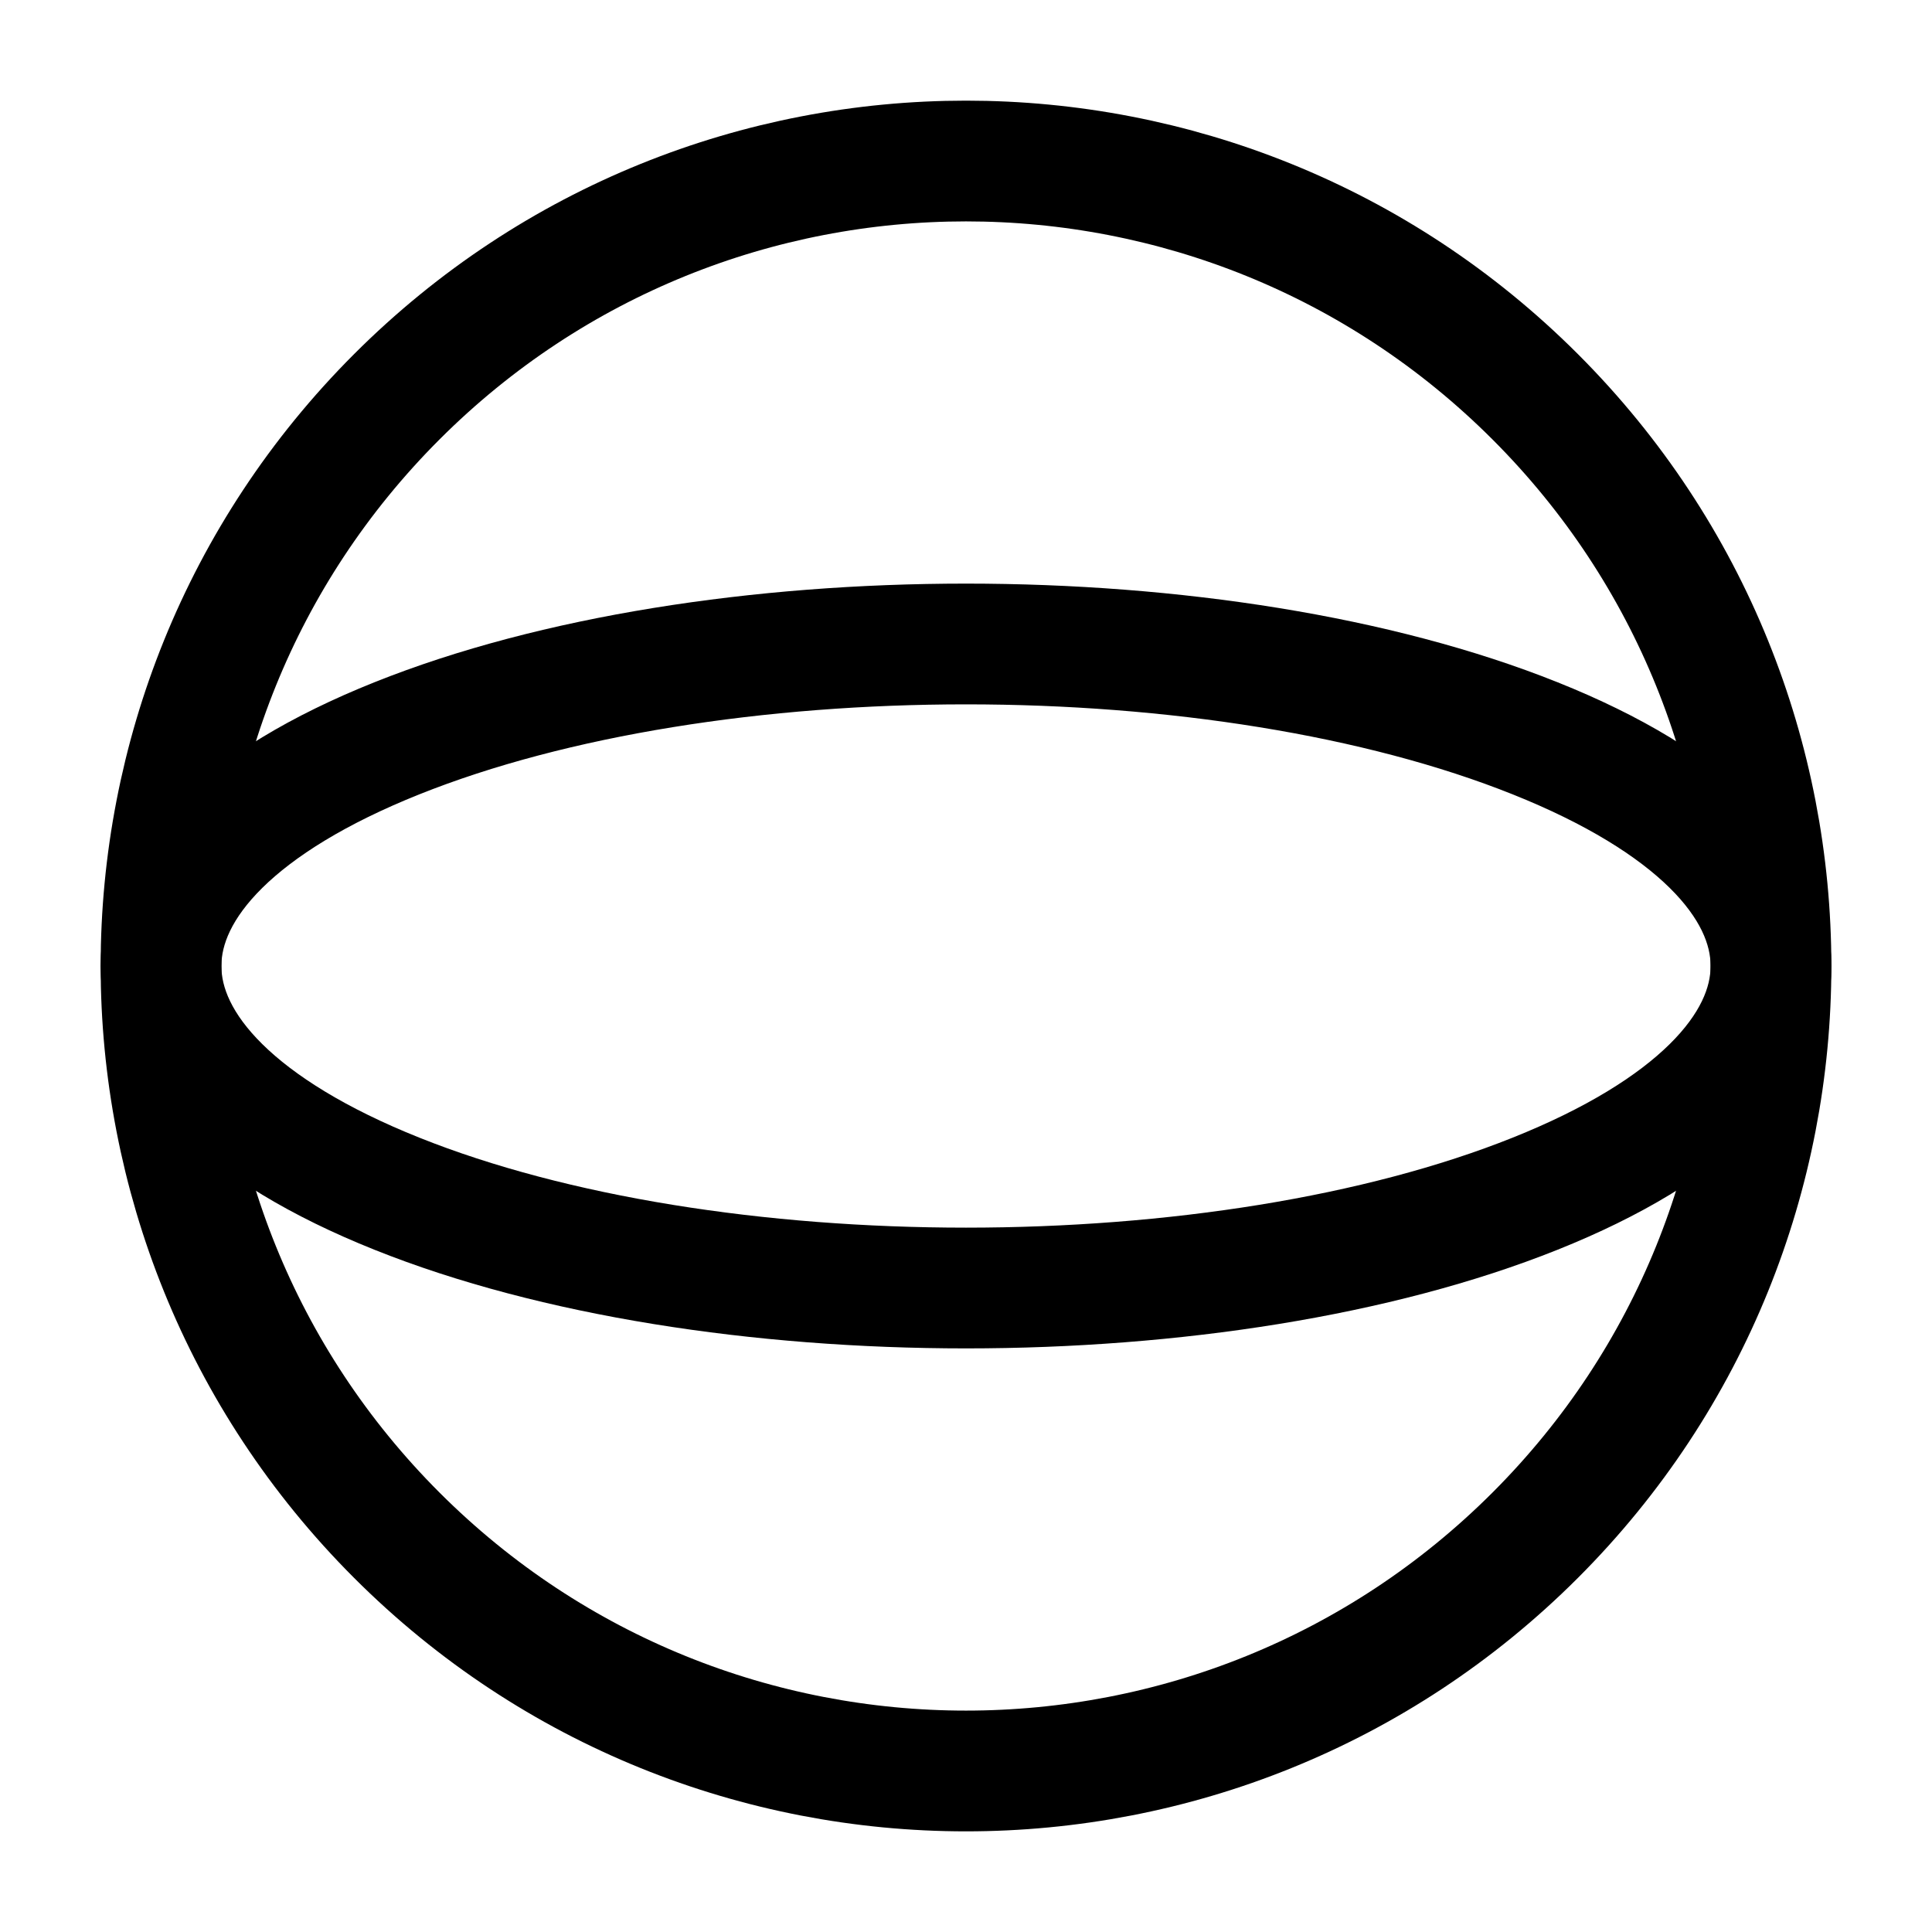 <svg version="1.1" viewBox="0 0 24 24" xmlns="http://www.w3.org/2000/svg"><title>shapes shape object sphere</title><g class="nc-icon-wrapper"><g fill="none"><path d="M0 0h24v24H0z"/><path stroke="currentColor" stroke-linecap="round" stroke-linejoin="round" stroke-width="1.5" d="M19.071 9.172c3.905 1.562 3.905 4.094 0 5.656-3.905 1.563-10.237 1.563-14.142 0-3.905-1.562-3.905-4.094 0-5.656 3.905-1.563 10.237-1.563 14.142 0"/><path stroke="currentColor" stroke-linecap="round" stroke-linejoin="round" stroke-width="1.5" d="M19.071 4.929c3.905 3.905 3.905 10.237 0 14.142-3.905 3.905-10.237 3.905-14.142 0-3.905-3.905-3.905-10.237 0-14.142 3.905-3.905 10.237-3.905 14.142 0"/></g></g></svg>
